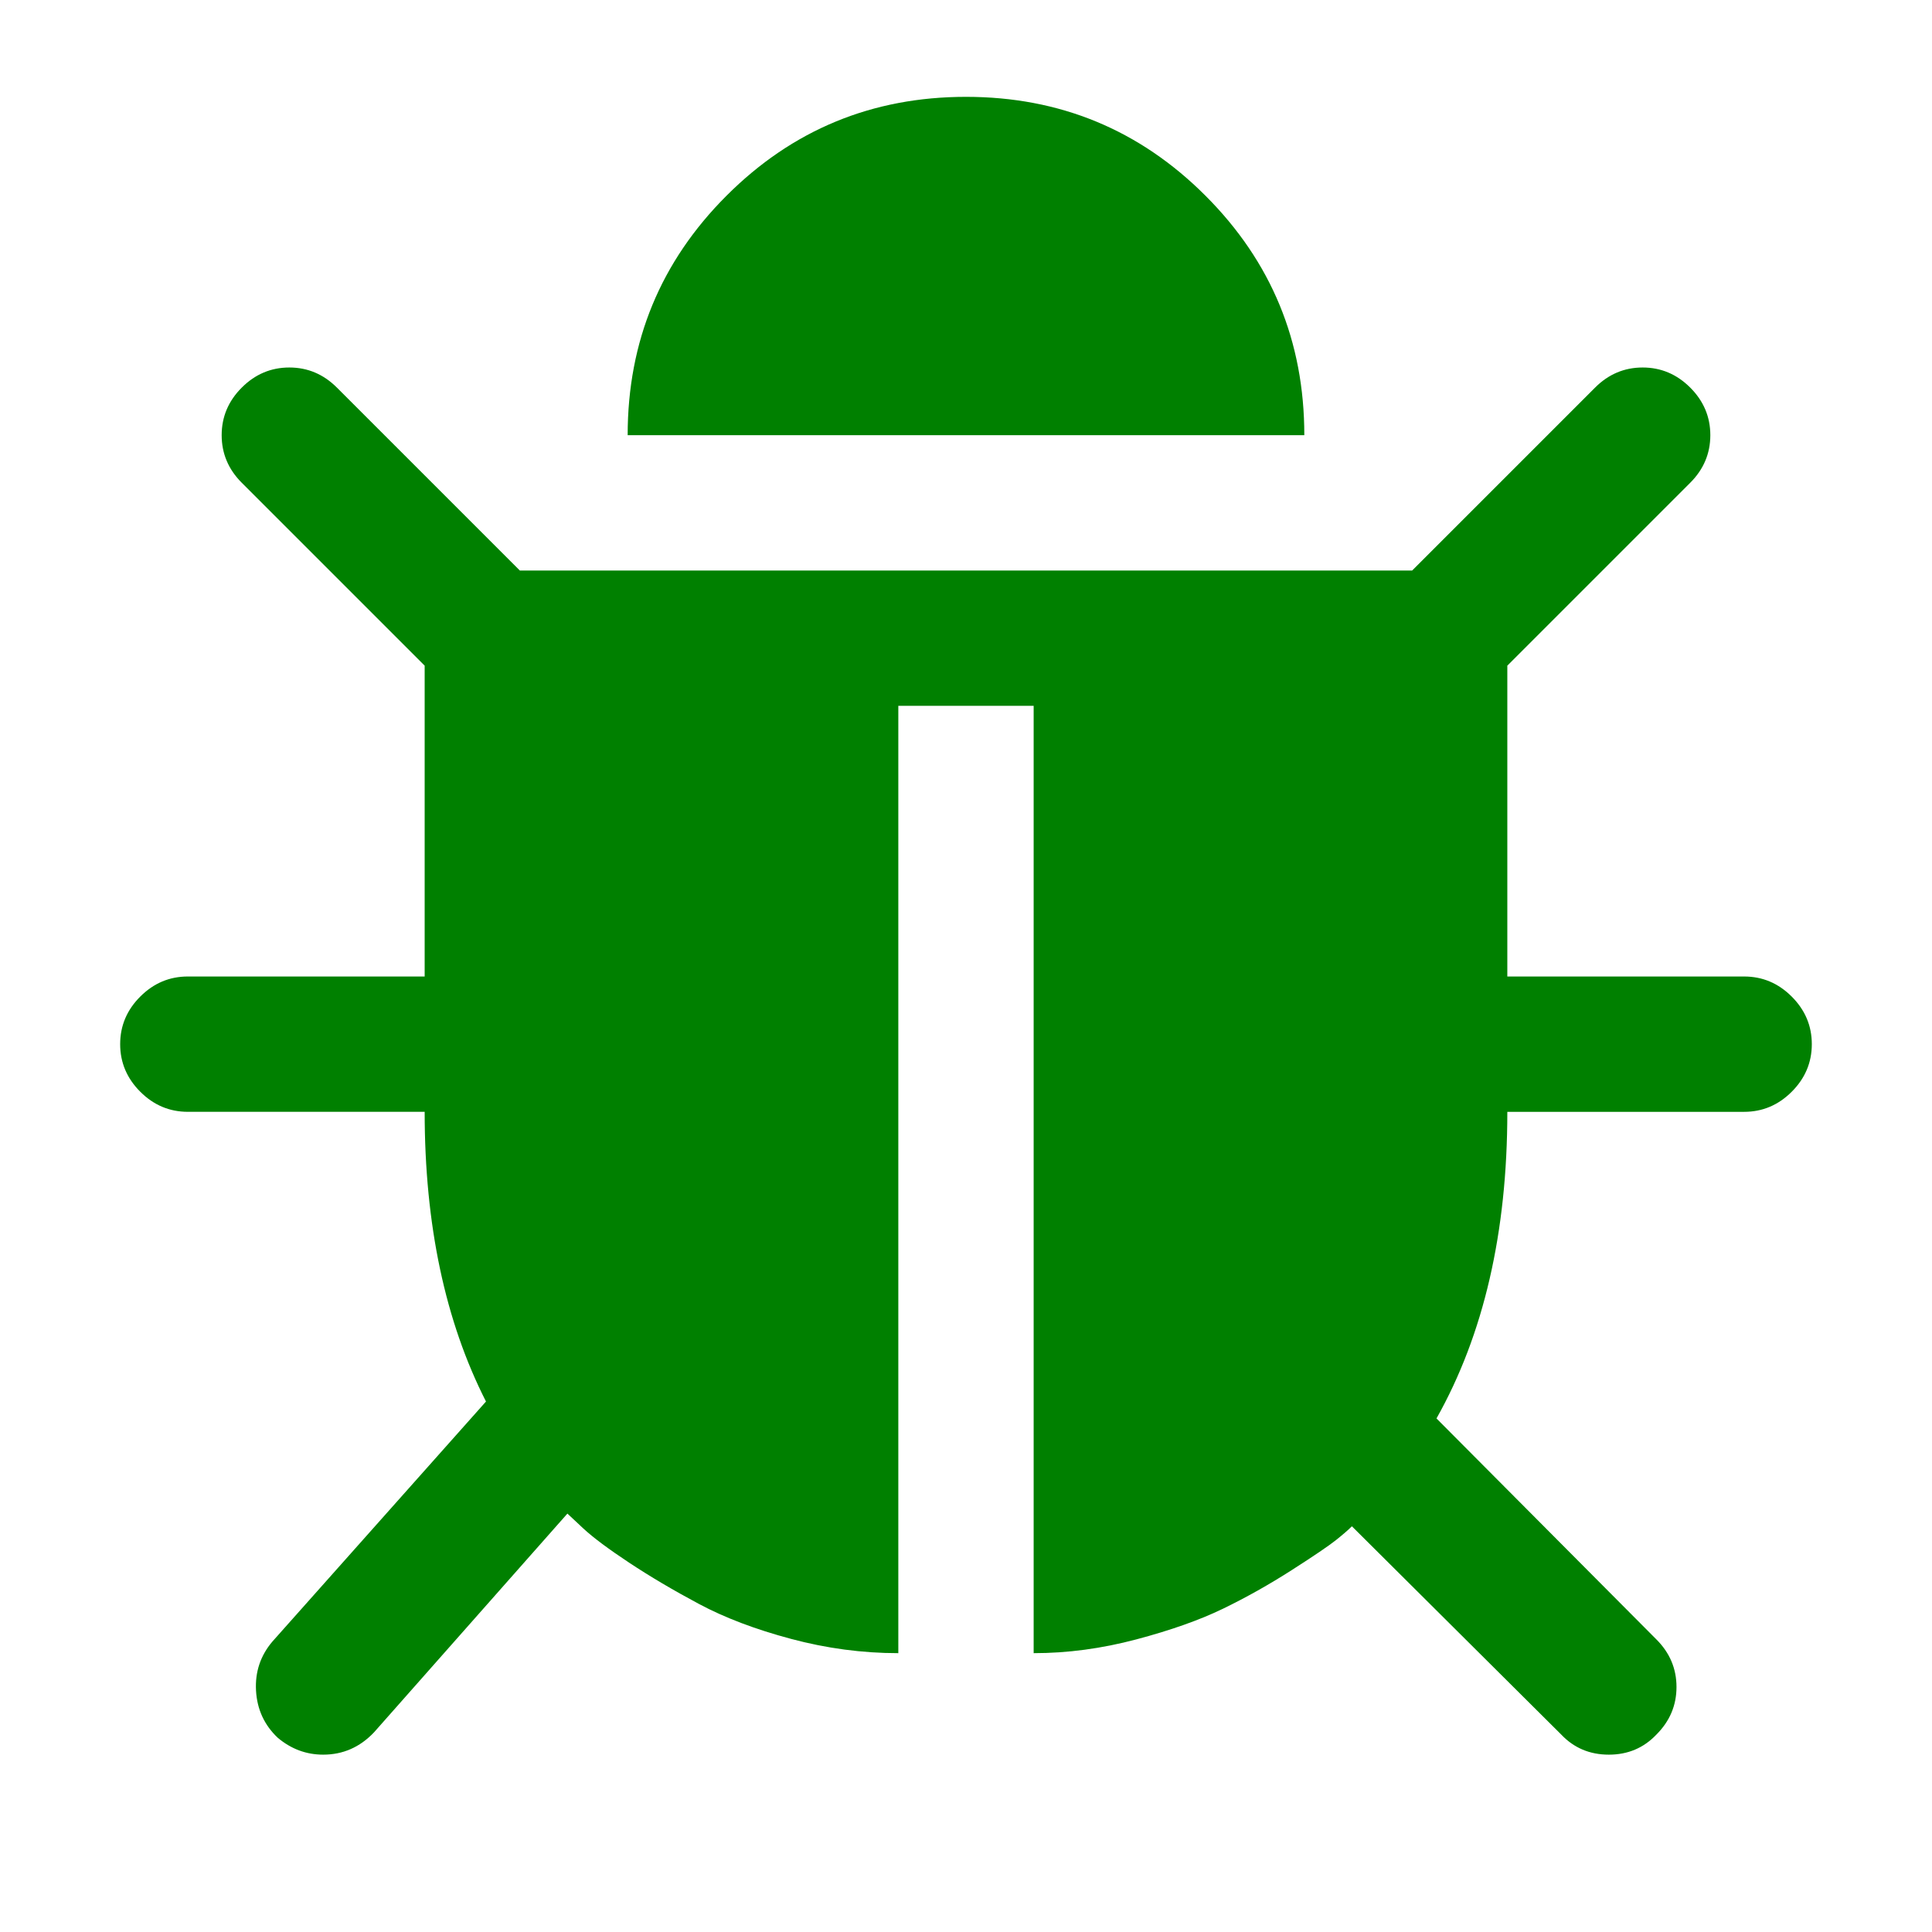 <?xml version="1.0" standalone="no"?><!DOCTYPE svg PUBLIC "-//W3C//DTD SVG 1.1//EN" "http://www.w3.org/Graphics/SVG/1.1/DTD/svg11.dtd"><svg t="1589245763095" class="icon" viewBox="0 0 1024 1024" version="1.1" xmlns="http://www.w3.org/2000/svg" p-id="2137" xmlns:xlink="http://www.w3.org/1999/xlink" width="16" height="16"><defs><style type="text/css"></style></defs><path d="M960.299 553.421c0 9.717-3.547 18.123-10.645 25.222-7.1 7.1-15.504 10.651-25.216 10.651h-125.523c0 63.889-12.511 118.055-37.546 162.509l116.557 117.126c7.099 7.089 10.651 15.5 10.651 25.216 0 9.713-3.547 18.119-10.651 25.217-6.727 7.089-15.126 10.641-25.216 10.641-10.086 0-18.492-3.551-25.216-10.641l-110.957-110.397c-1.867 1.862-4.666 4.293-8.402 7.281-3.743 2.987-11.584 8.318-23.542 15.971-11.952 7.659-24.096 14.478-36.422 20.457-12.331 5.975-27.653 11.396-45.958 16.253-18.305 4.85-36.428 7.282-54.353 7.282v-502.099h-71.729v502.099c-19.045 0-38.013-2.526-56.872-7.572-18.873-5.041-35.121-11.205-48.758-18.491-13.639-7.286-25.965-14.565-36.982-21.856-11.023-7.287-19.144-13.353-24.381-18.206l-8.402-7.851-102.55 116.002c-7.472 7.84-16.435 11.766-26.9 11.766-8.965 0-16.994-2.993-24.090-8.966-7.101-6.726-10.931-15.038-11.497-24.937-0.556-9.9 2.338-18.584 8.695-26.057l113.192-127.202c-21.665-42.596-32.502-93.778-32.502-153.554h-125.522c-9.719 0-18.12-3.551-25.216-10.645-7.101-7.103-10.653-15.504-10.653-25.222 0-9.712 3.551-18.123 10.653-25.215 7.096-7.095 15.498-10.642 25.216-10.642h125.521v-164.747l-96.945-96.945c-7.097-7.1-10.647-15.504-10.647-25.217 0-9.712 3.554-18.123 10.647-25.216 7.095-7.099 15.503-10.655 25.217-10.655 9.718 0 18.116 3.562 25.218 10.655l96.945 96.945h472.964l96.946-96.945c7.094-7.099 15.498-10.655 25.216-10.655 9.713 0 18.121 3.562 25.215 10.655 7.1 7.094 10.652 15.504 10.652 25.216 0 9.713-3.551 18.119-10.652 25.217l-96.945 96.945v164.75h125.522c9.717 0 18.122 3.547 25.216 10.647 7.099 7.093 10.651 15.503 10.651 25.209v0l-0.005-0.001zM691.316 230.65h-358.641c0-49.681 17.466-91.993 52.398-126.926 34.923-34.933 77.241-52.393 126.923-52.393 49.684 0 92.002 17.459 126.925 52.393 34.934 34.932 52.393 77.245 52.393 126.926v0 0 0z" p-id="2138" fill="#008000"></path></svg>